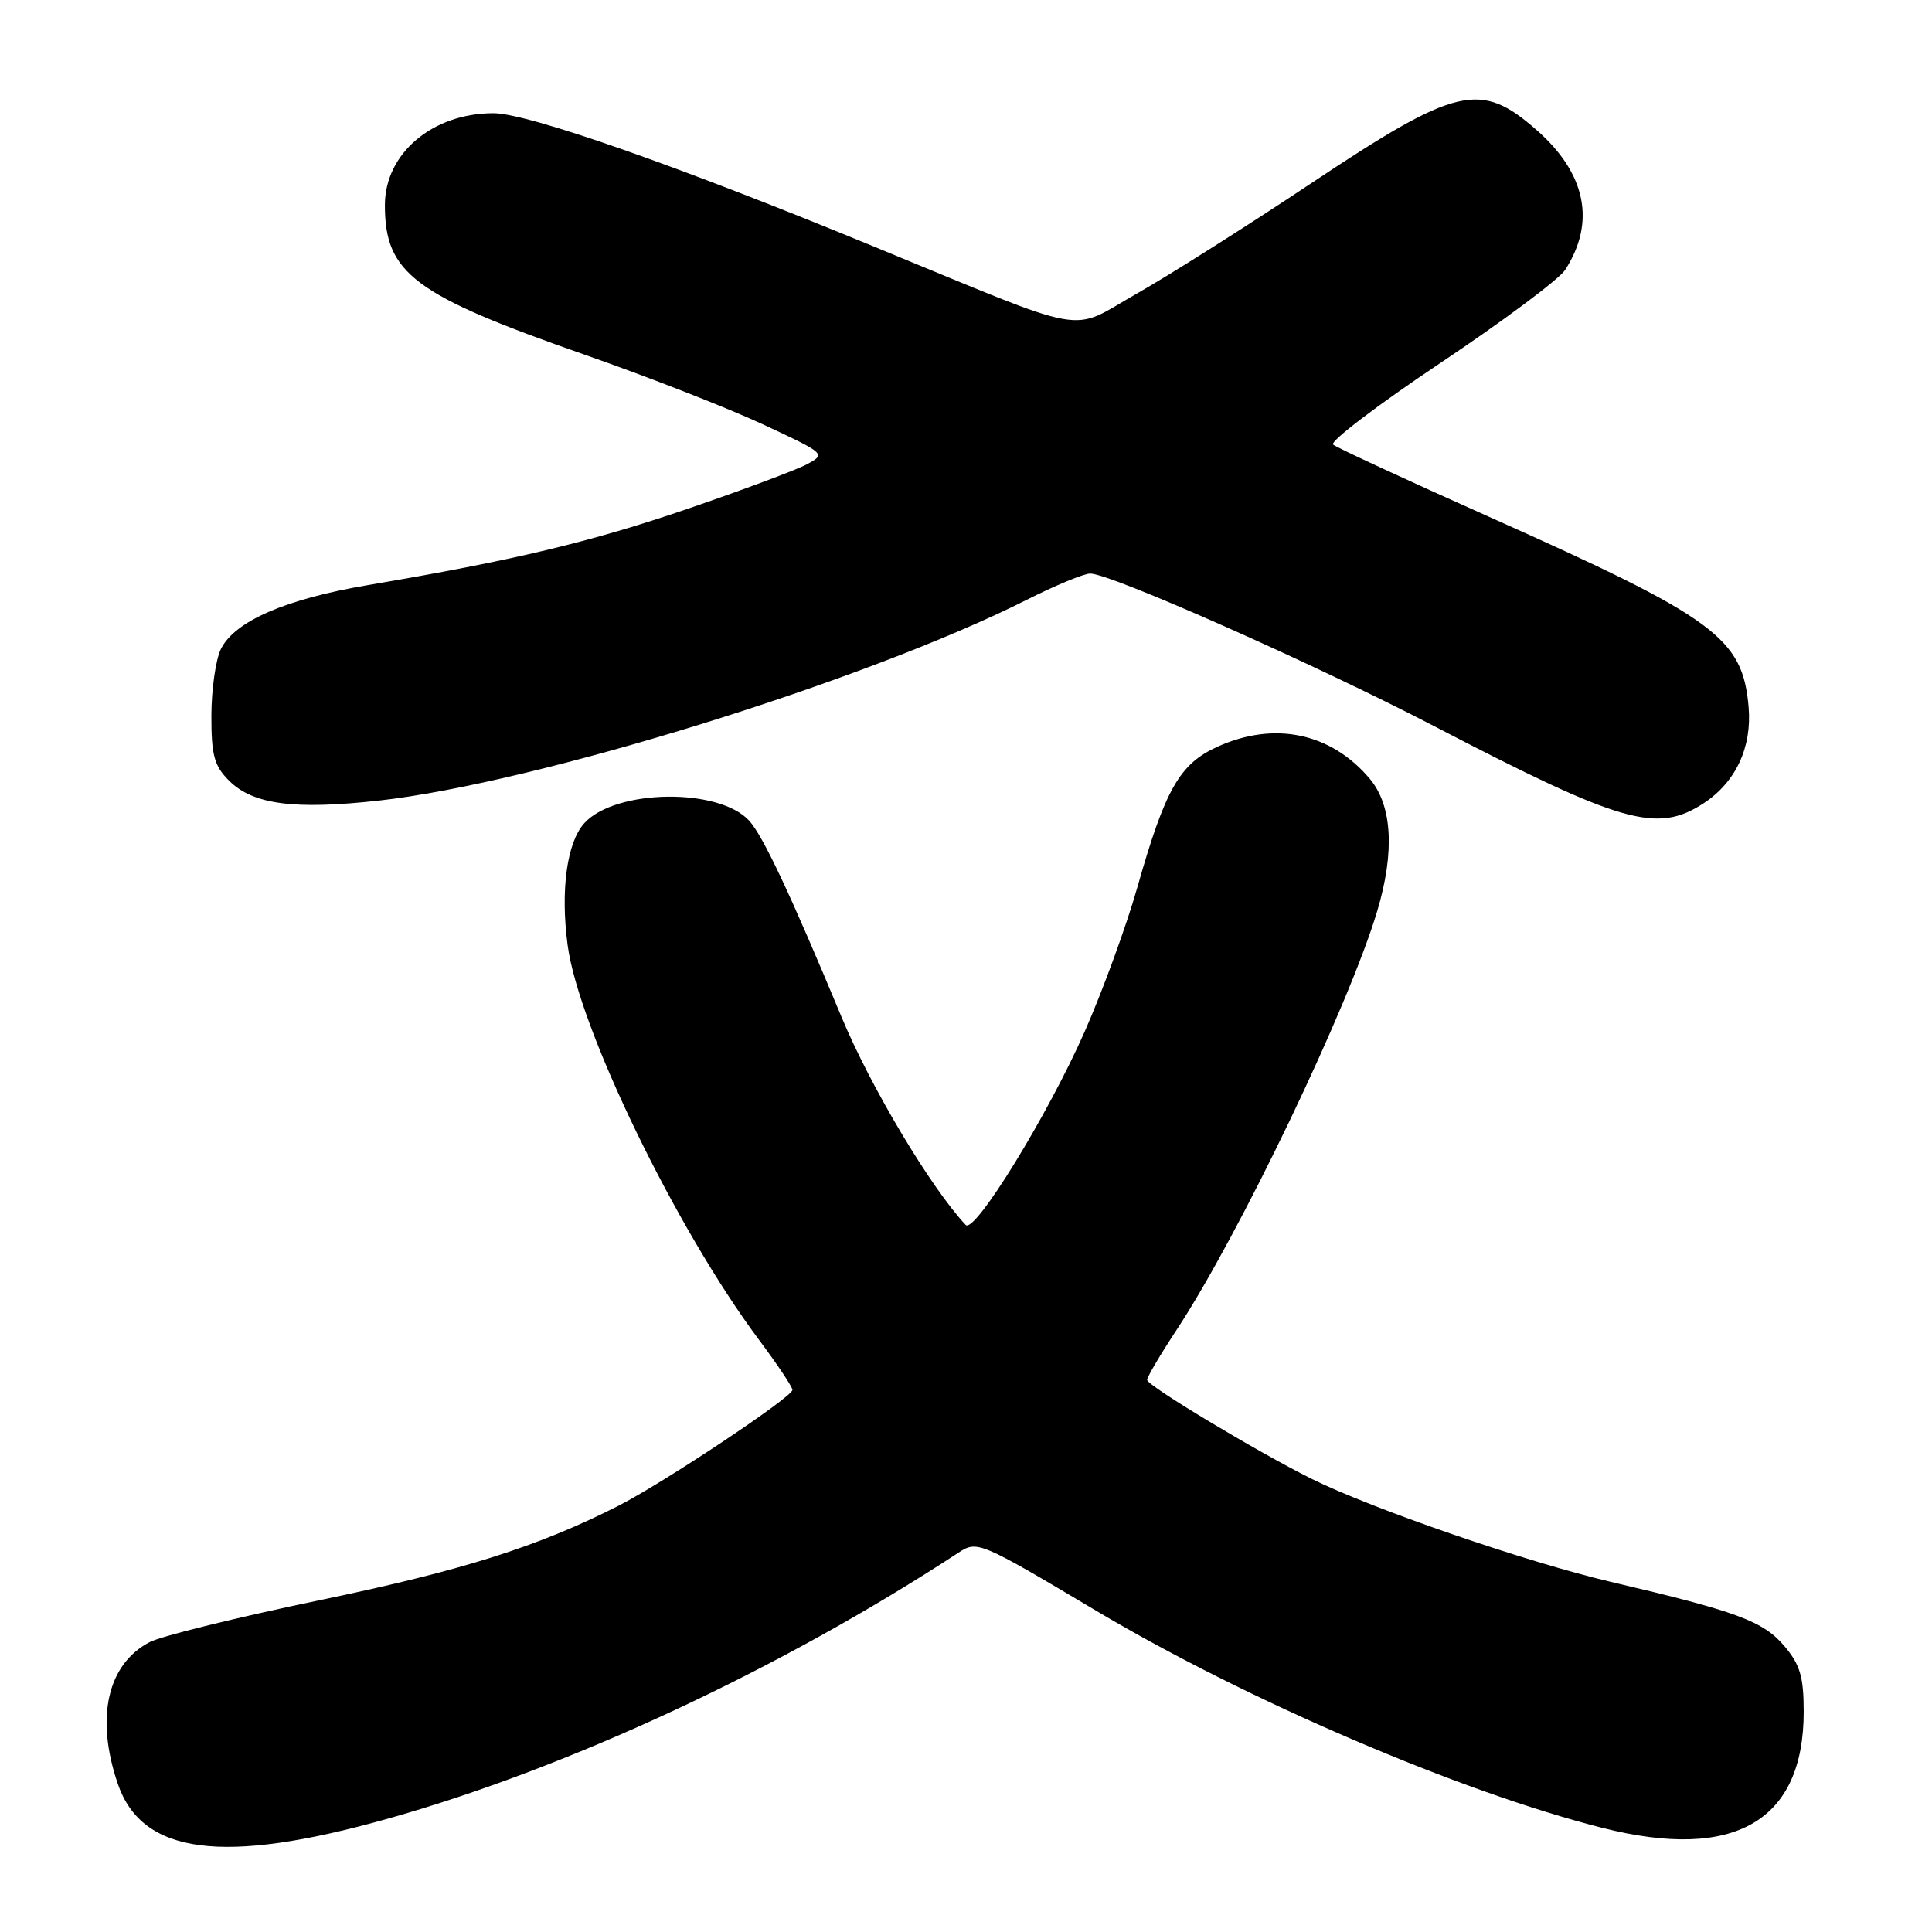 <?xml version="1.0" encoding="UTF-8" standalone="no"?>
<!DOCTYPE svg PUBLIC "-//W3C//DTD SVG 1.1//EN" "http://www.w3.org/Graphics/SVG/1.1/DTD/svg11.dtd" >
<svg xmlns="http://www.w3.org/2000/svg" xmlns:xlink="http://www.w3.org/1999/xlink" version="1.1" viewBox="0 0 256 256">
 <g >
 <path fill="currentColor"
d=" M 51.34 241.00 C 75.42 234.23 103.49 221.14 127.01 205.73 C 129.49 204.11 129.79 204.23 145.31 213.47 C 165.26 225.33 193.52 237.45 212.35 242.21 C 229.83 246.63 238.99 241.34 239.00 226.83 C 239.00 222.22 238.53 220.59 236.47 218.15 C 233.67 214.82 230.20 213.53 213.43 209.60 C 202.32 207.00 181.75 199.91 173.77 195.94 C 166.51 192.32 152.00 183.60 152.00 182.85 C 152.00 182.46 153.73 179.52 155.84 176.32 C 164.22 163.61 178.78 133.22 182.51 120.65 C 184.83 112.86 184.47 106.72 181.51 103.20 C 176.38 97.10 168.87 95.52 161.31 98.95 C 156.30 101.22 154.39 104.58 150.68 117.66 C 149.25 122.69 146.13 131.24 143.74 136.66 C 138.87 147.72 129.13 163.55 127.96 162.31 C 123.37 157.43 115.37 144.04 111.53 134.81 C 104.74 118.49 101.11 110.78 99.28 108.76 C 95.29 104.35 81.53 104.55 77.42 109.08 C 75.12 111.63 74.25 117.96 75.21 125.21 C 76.66 136.19 89.61 162.88 100.64 177.63 C 103.04 180.84 105.00 183.78 105.00 184.17 C 105.00 185.12 87.86 196.53 81.89 199.55 C 71.27 204.94 61.23 208.11 42.42 212.02 C 31.55 214.28 21.39 216.78 19.85 217.58 C 14.23 220.49 12.62 227.59 15.60 236.34 C 18.80 245.74 29.54 247.14 51.34 241.00 Z  M 225.75 106.43 C 230.00 103.64 232.16 99.02 231.70 93.68 C 230.90 84.50 227.32 81.88 197.33 68.49 C 186.42 63.62 177.11 59.31 176.64 58.91 C 176.17 58.51 182.57 53.64 190.87 48.09 C 199.17 42.54 206.61 36.99 207.40 35.75 C 211.47 29.44 210.15 22.97 203.62 17.24 C 196.16 10.69 193.05 11.42 173.73 24.29 C 165.30 29.91 154.91 36.48 150.64 38.90 C 141.49 44.08 145.10 44.73 115.70 32.63 C 89.83 21.97 69.92 15.00 65.39 15.00 C 57.30 15.00 51.00 20.34 51.00 27.18 C 51.00 36.23 54.83 39.09 77.50 47.01 C 85.75 49.89 96.33 54.02 101.00 56.19 C 109.44 60.12 109.48 60.15 106.90 61.53 C 105.47 62.29 98.39 64.93 91.18 67.40 C 78.30 71.81 68.10 74.25 48.79 77.52 C 37.84 79.38 31.10 82.31 29.27 86.00 C 28.59 87.38 28.02 91.33 28.01 94.80 C 28.00 100.07 28.38 101.47 30.34 103.43 C 33.51 106.61 38.98 107.33 50.22 106.08 C 71.02 103.76 114.71 90.22 136.02 79.49 C 139.83 77.57 143.63 76.00 144.46 76.00 C 147.18 76.00 174.16 87.97 190.00 96.20 C 214.90 109.15 219.56 110.48 225.75 106.43 Z "/>
</g>
</svg>